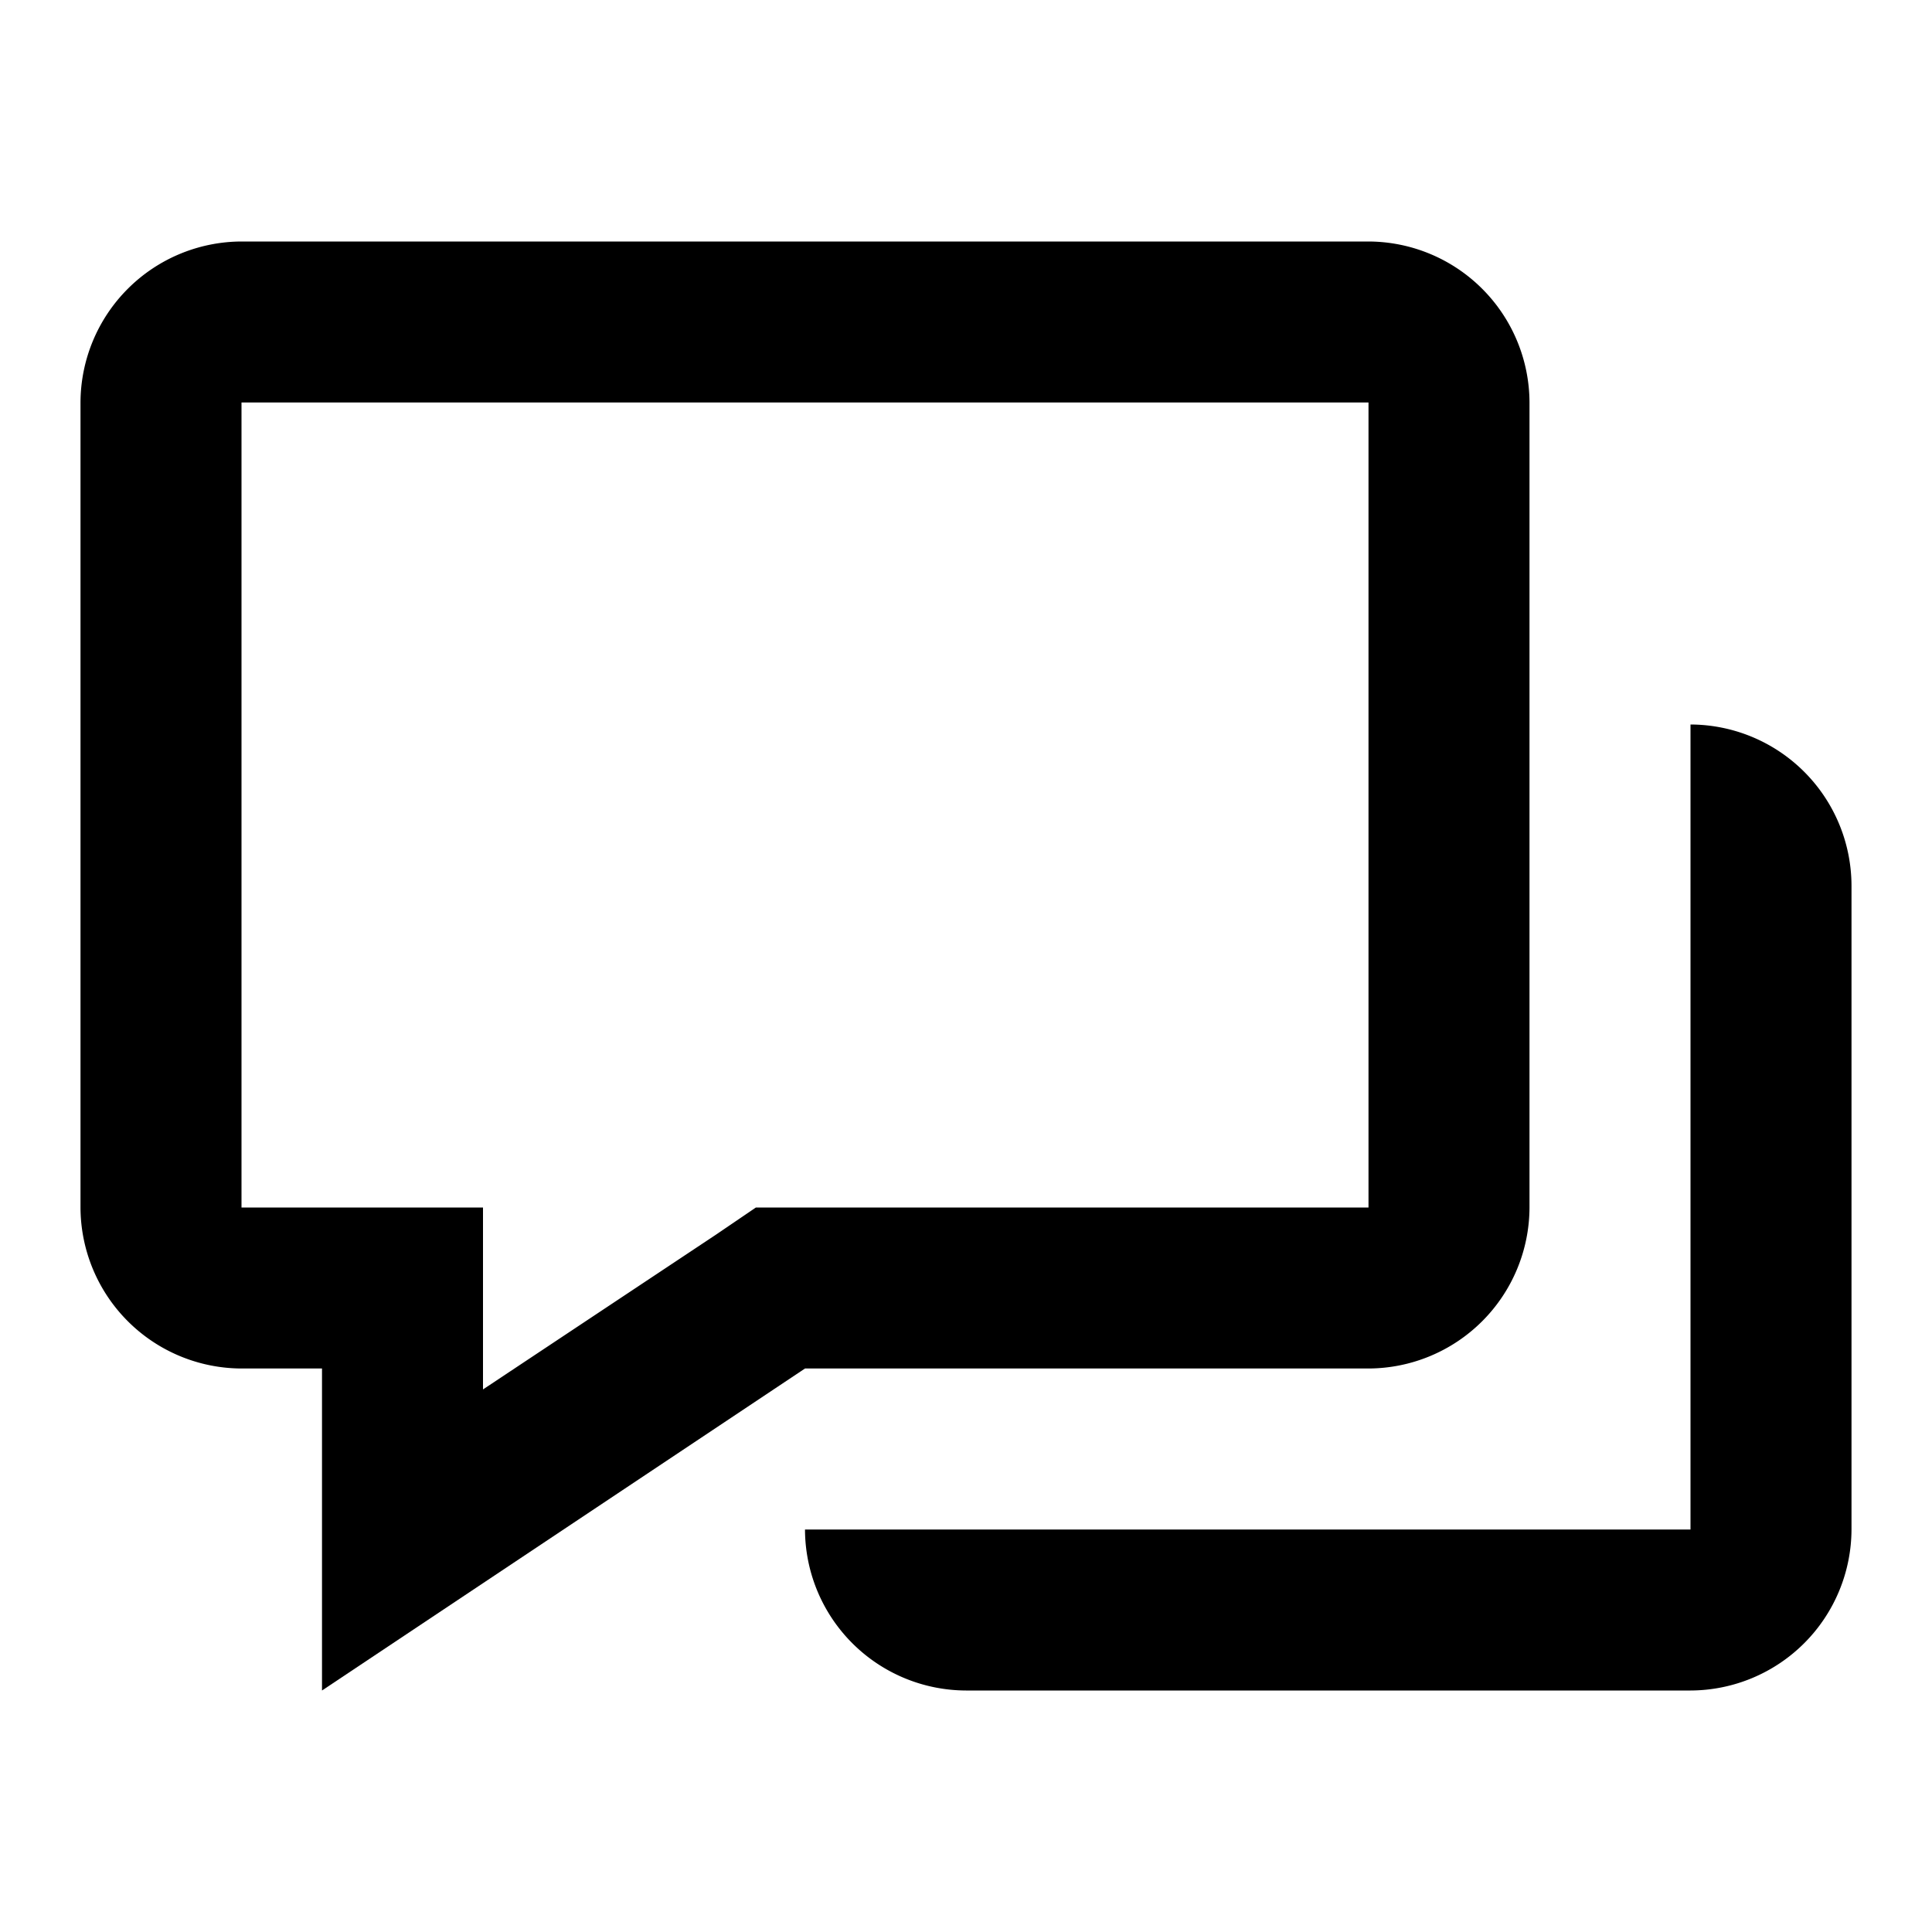 <svg xmlns="http://www.w3.org/2000/svg" id="chat" width="24" height="24"><path d="M21 9v10H10a2.006 2.006 0 0 0 2 2h9a2.006 2.006 0 0 0 2-2v-8a2.006 2.006 0 0 0-2-2Z"/><path d="M17 5v10H9.39l-.5.34L6 17.26V15H3V5Zm0-2H3a2.006 2.006 0 0 0-2 2v10a2.006 2.006 0 0 0 2 2h1v4l6-4h7a2.006 2.006 0 0 0 2-2V5a2.006 2.006 0 0 0-2-2Z"/><path fill="none" d="M0 0h24v24H0z"/></svg>
